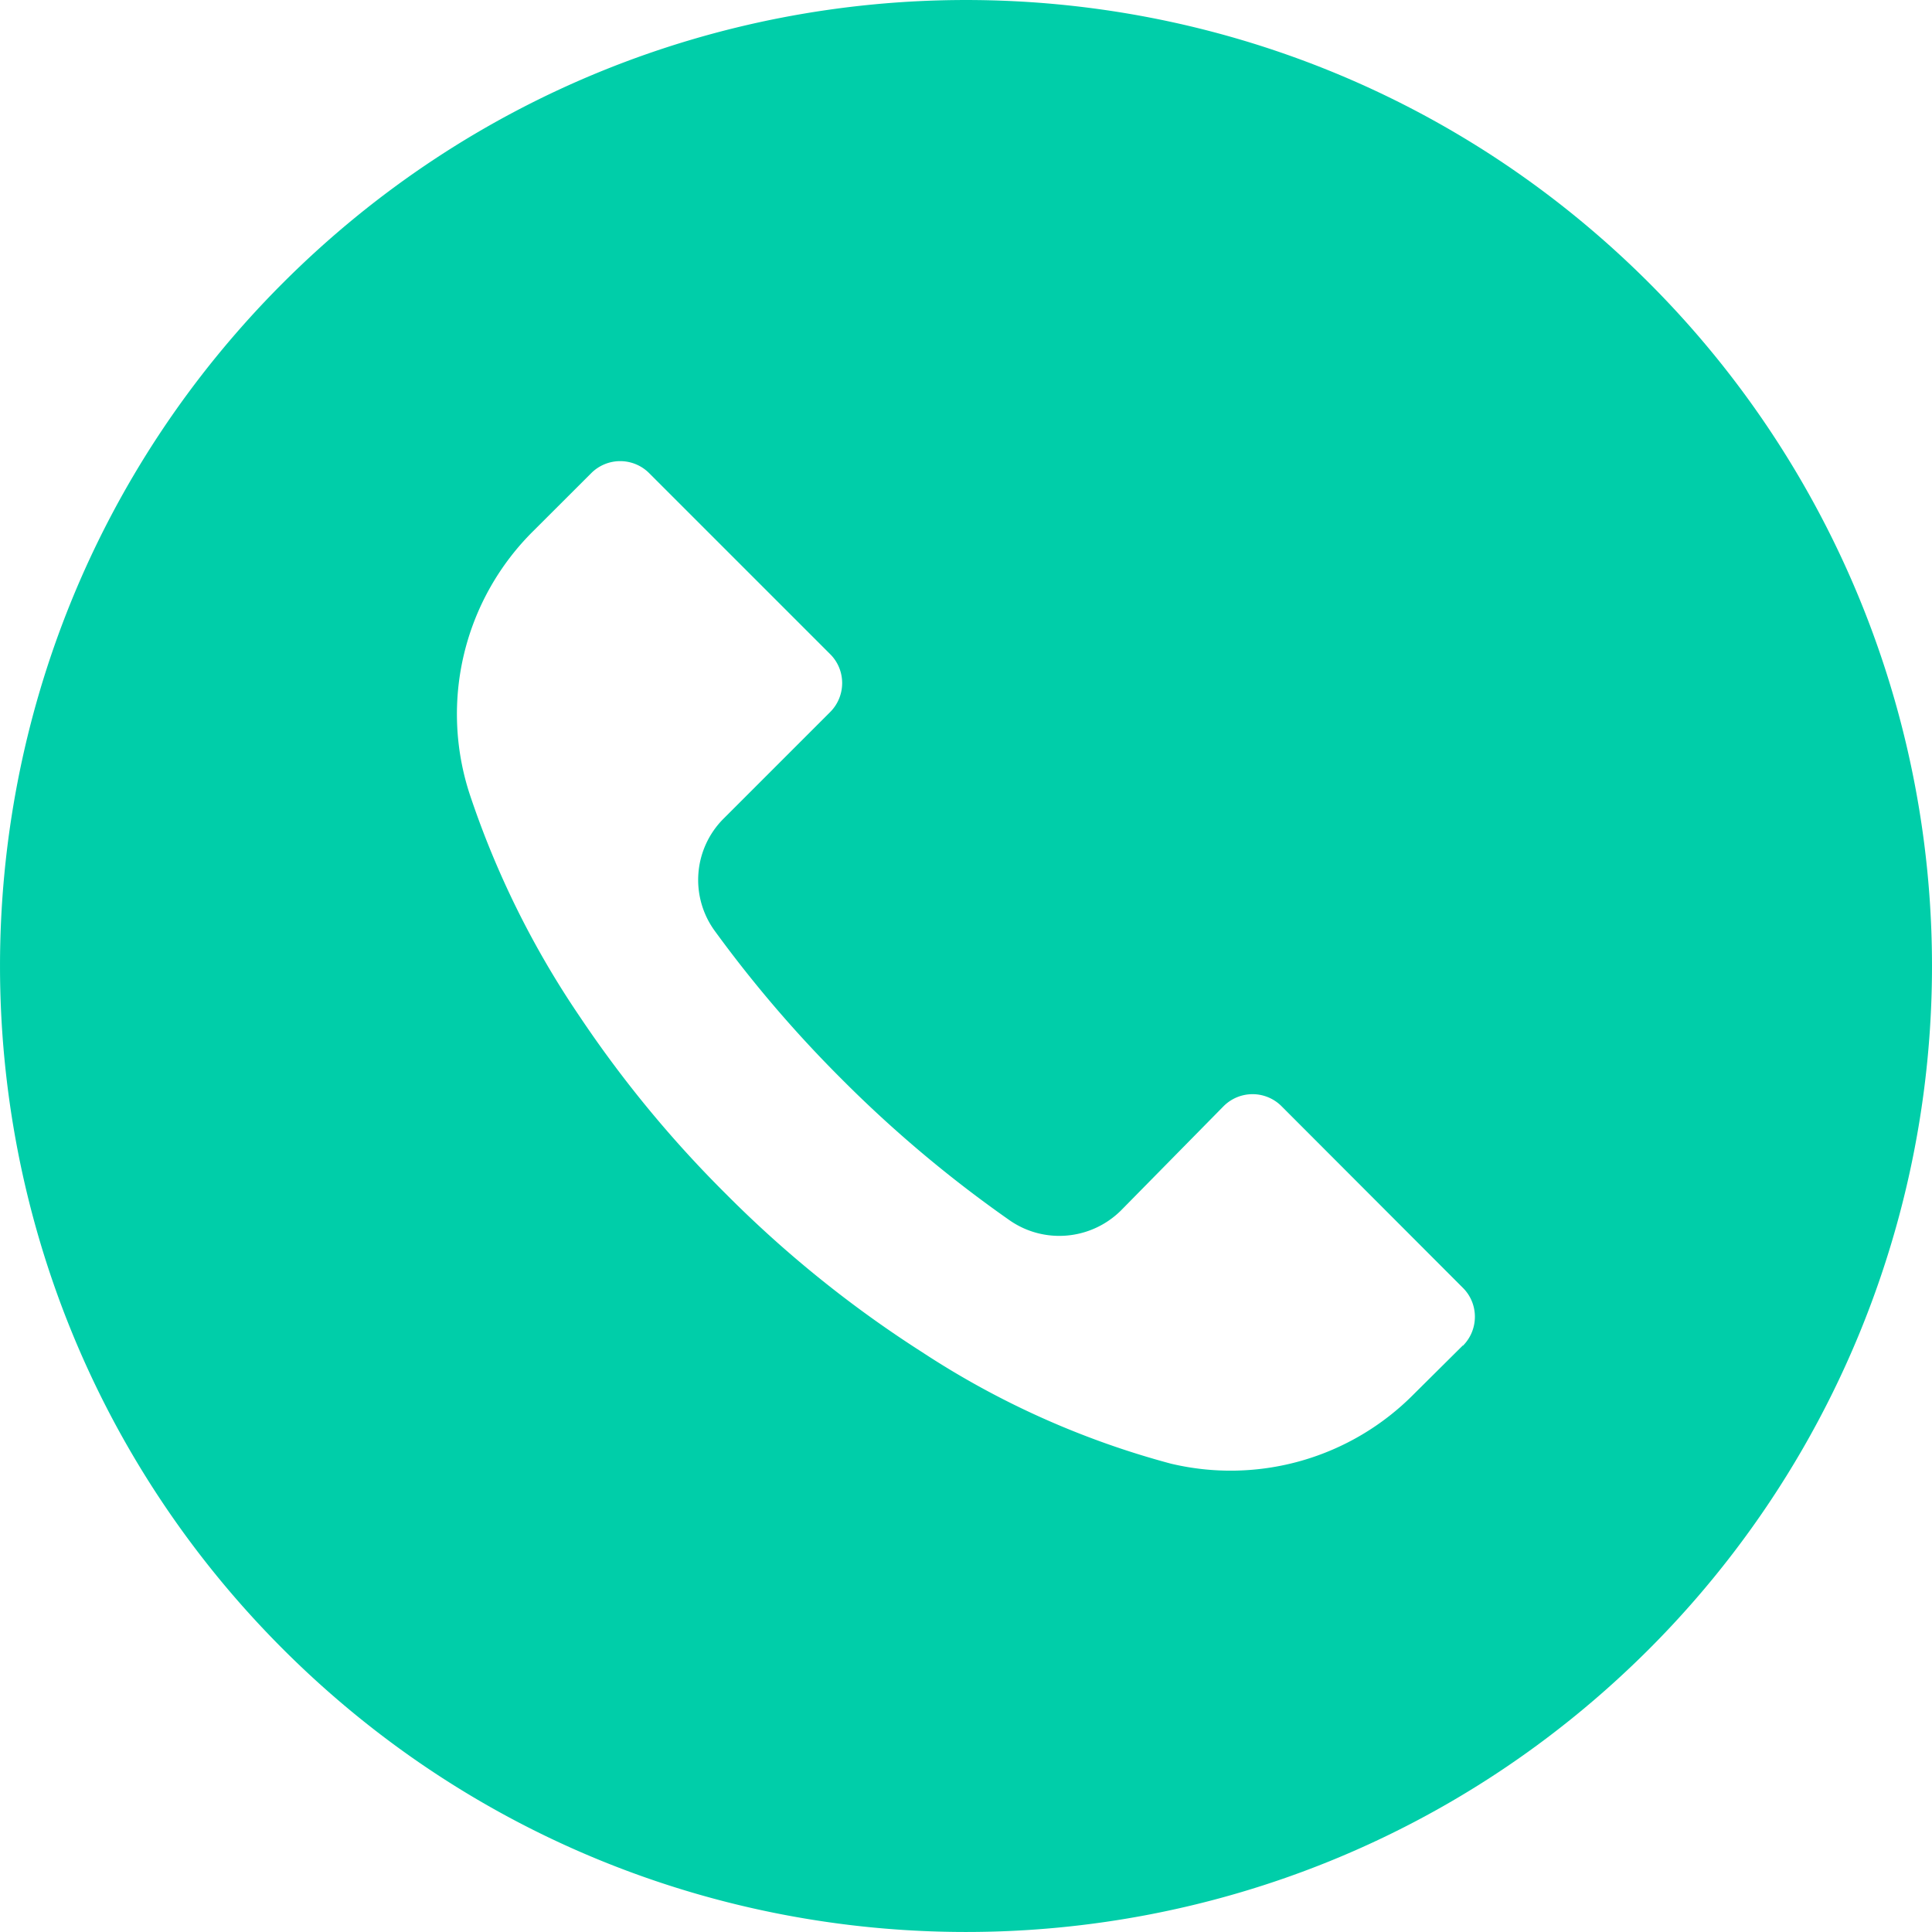 <svg width="28" height="28" fill="none" xmlns="http://www.w3.org/2000/svg"><path d="M23.898 4.099C18.43-1.367 9.566-1.366 4.099 4.102c-5.466 5.468-5.465 14.332.003 19.799 5.468 5.466 14.332 5.465 19.799-.003a14 14 0 00-.003-19.799zm-2.695 15.403l-.002.002v-.005l-.71.705a3.733 3.733 0 01-3.523 1.008 12.405 12.405 0 01-3.603-1.615 16.645 16.645 0 01-2.842-2.291A16.774 16.774 0 018.4 14.73a13.065 13.065 0 01-1.596-3.23 3.733 3.733 0 01.933-3.812l.831-.83a.593.593 0 01.838-.003l.002.002 2.623 2.623c.232.23.232.606.002.838l-.002.002-1.54 1.54a1.255 1.255 0 00-.131 1.633 18.001 18.001 0 001.843 2.151c.747.75 1.56 1.433 2.427 2.04.501.35 1.18.29 1.615-.14l1.488-1.512a.593.593 0 01.838-.002l.002.002 2.628 2.632c.232.23.232.606.002.838z" fill="#00CEA9"/></svg>